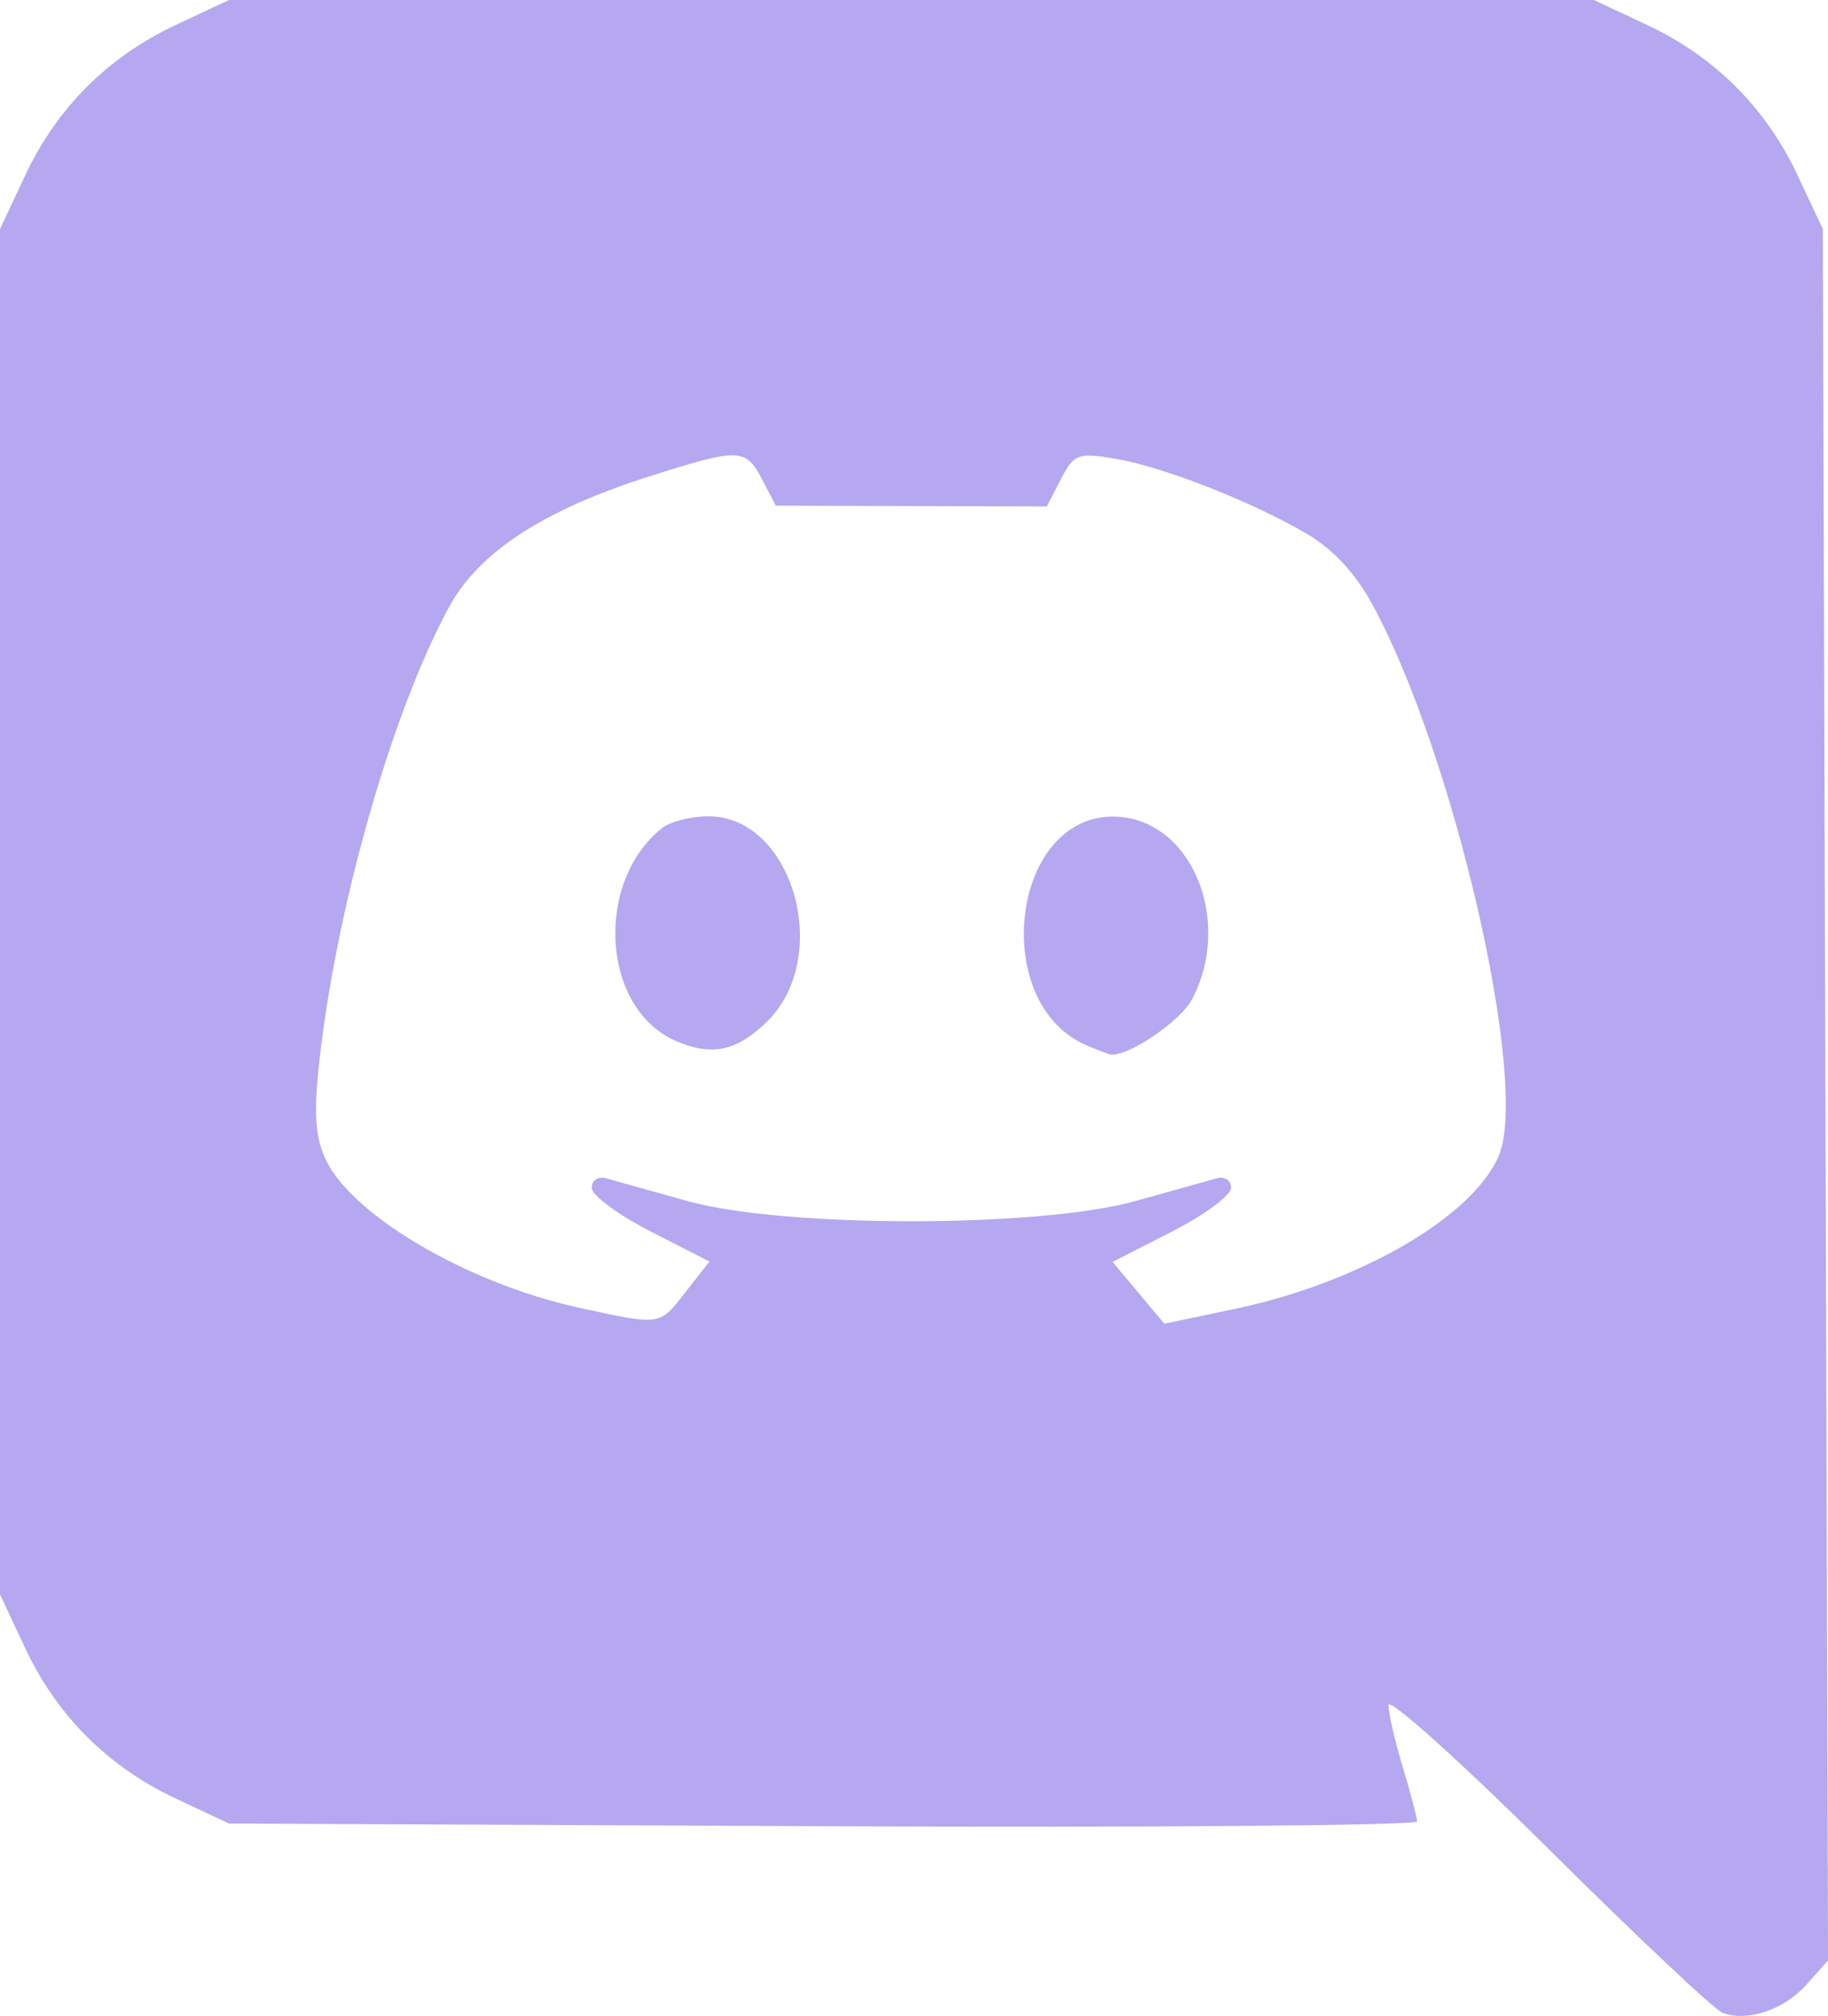 <?xml version="1.0" encoding="UTF-8" standalone="no"?>
<!-- Created with Inkscape (http://www.inkscape.org/) -->

<svg
   width="191.541"
   height="211.15"
   viewBox="0 0 50.679 55.867"
   version="1.1"
   id="svg1"
   inkscape:version="1.3.2 (091e20e, 2023-11-25, custom)"
   xml:space="preserve"
   xmlns:inkscape="http://www.inkscape.org/namespaces/inkscape"
   xmlns:sodipodi="http://sodipodi.sourceforge.net/DTD/sodipodi-0.dtd"
   xmlns="http://www.w3.org/2000/svg"
   xmlns:svg="http://www.w3.org/2000/svg"><sodipodi:namedview
     id="namedview1"
     pagecolor="#4c4c4c"
     bordercolor="#6f6f6f"
     borderopacity="1"
     inkscape:showpageshadow="false"
     inkscape:pageopacity="0.0"
     inkscape:pagecheckerboard="0"
     inkscape:deskcolor="#4c4c4c"
     inkscape:document-units="px" /><defs
     id="defs1" /><g
     inkscape:label="Capa 1"
     inkscape:groupmode="layer"
     id="layer1"
     transform="translate(-224.388,87.825)"><path
       style="fill:#b5a8f1;fill-opacity:1"
       d="m 272.145,-32.043 c -0.218,-0.08 -2.391,-2.126 -4.829,-4.546 -2.437,-2.42 -4.432,-4.211 -4.432,-3.981 0,0.23 0.177,1.003 0.394,1.717 0.217,0.714 0.395,1.392 0.397,1.505 0.002,0.113 -7.409,0.173 -16.467,0.132 l -16.47,-0.074 -1.478,-0.693 c -1.879,-0.881 -3.298,-2.3 -4.179,-4.179 l -0.693,-1.478 v -18.918 -18.918 l 0.693,-1.478 c 0.881,-1.879 2.3,-3.298 4.179,-4.179 l 1.478,-0.693 h 18.918 18.918 l 1.478,0.693 c 1.879,0.881 3.298,2.3 4.179,4.179 l 0.693,1.478 0.072,23.99 0.072,23.99 -0.601,0.673 c -0.622,0.696 -1.63,1.035 -2.321,0.78 z m -28.748,-19.98 0.659,-0.842 -1.632,-0.834 c -0.898,-0.459 -1.632,-1.002 -1.632,-1.208 0,-0.206 0.179,-0.325 0.397,-0.265 0.218,0.06 1.23,0.343 2.249,0.629 2.669,0.749 9.766,0.749 12.435,0 1.019,-0.286 2.031,-0.569 2.249,-0.629 0.218,-0.06 0.397,0.059 0.397,0.265 0,0.206 -0.739,0.752 -1.643,1.214 l -1.643,0.839 0.717,0.856 0.717,0.856 1.939,-0.406 c 3.46,-0.724 6.628,-2.562 7.337,-4.257 0.845,-2.023 -1.24,-11.102 -3.506,-15.266 -0.471,-0.865 -1.093,-1.536 -1.817,-1.96 -1.532,-0.898 -4.007,-1.867 -5.324,-2.084 -1.03,-0.17 -1.134,-0.13 -1.497,0.571 l -0.39,0.754 -3.756,-0.011 -3.756,-0.011 -0.378,-0.722 c -0.462,-0.881 -0.621,-0.885 -3.144,-0.084 -2.919,0.927 -4.71,2.096 -5.536,3.613 -1.539,2.827 -3.044,8.016 -3.56,12.273 -0.198,1.635 -0.175,2.295 0.103,2.96 0.655,1.568 3.927,3.507 7.068,4.189 2.281,0.495 2.207,0.506 2.947,-0.439 z m -0.273,-6.955 c -2.044,-0.884 -2.275,-4.37 -0.391,-5.894 0.225,-0.182 0.808,-0.331 1.296,-0.331 2.35,0 3.456,3.92 1.61,5.703 -0.84,0.811 -1.52,0.952 -2.515,0.522 z m 11.426,0.139 c -2.747,-1.124 -2.155,-6.384 0.716,-6.356 2.116,0.02 3.327,2.83 2.177,5.053 -0.323,0.625 -1.834,1.639 -2.289,1.537 -0.041,-0.009 -0.313,-0.114 -0.604,-0.233 z"
       id="path6"
       inkscape:export-filename="discord.svg"
       inkscape:export-xdpi="96"
       inkscape:export-ydpi="96" /></g></svg>
